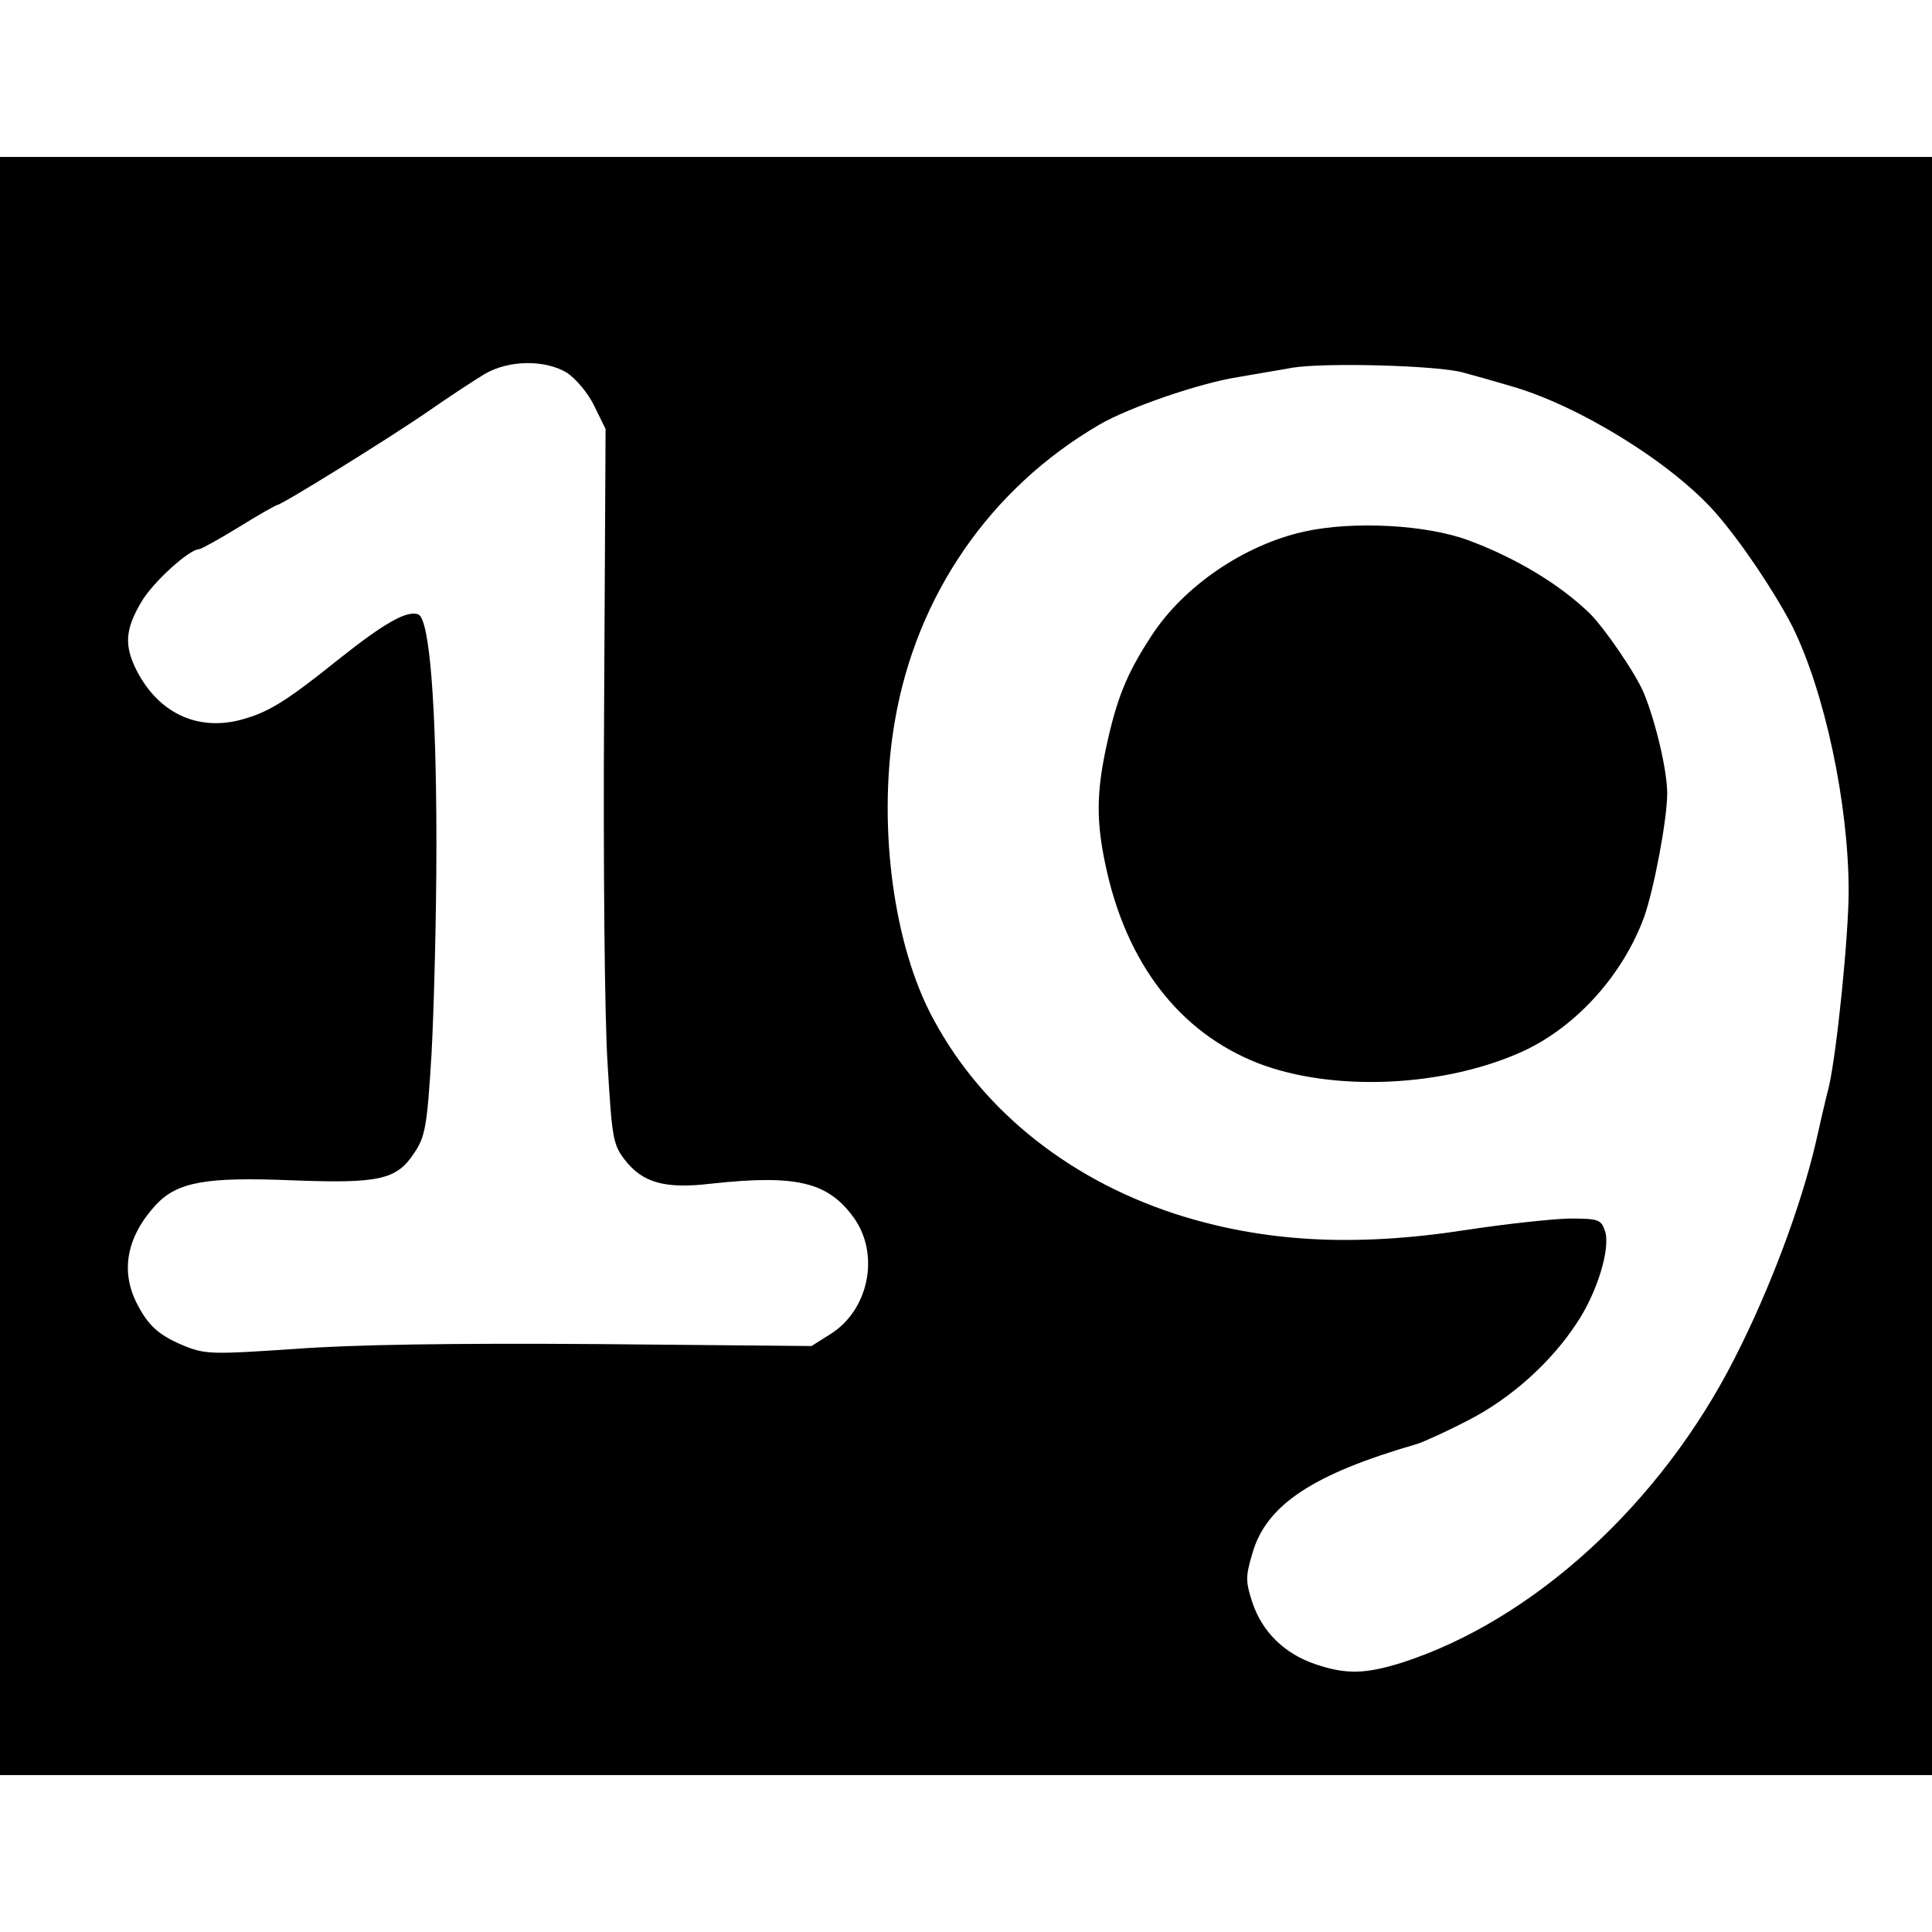 <?xml version="1.0" standalone="no"?>
<!DOCTYPE svg PUBLIC "-//W3C//DTD SVG 20010904//EN"
 "http://www.w3.org/TR/2001/REC-SVG-20010904/DTD/svg10.dtd">
<svg version="1.0" xmlns="http://www.w3.org/2000/svg"
 width="394pt" height="394pt" viewBox="0 0 394 394"
 preserveAspectRatio="xMidYMid meet">
<g transform="translate(0,394) scale(0.1,-0.1)"
fill="#000000" stroke="none">
<path d="M0 1970 l0 -1650 1970 0 1970 0 0 1650 0 1650 -1970 0 -1970 0 0
-1650z m1156 1210 c18 -12 43 -41 56 -68 l23 -47 -3 -565 c-2 -311 1 -638 7
-728 9 -152 11 -166 35 -197 36 -47 82 -60 175 -49 175 19 239 4 292 -69 54
-75 31 -189 -48 -238 l-38 -24 -439 4 c-294 2 -497 -1 -616 -10 -163 -11 -180
-11 -221 5 -54 22 -76 41 -100 88 -34 67 -20 137 39 201 44 47 103 57 276 50
180 -7 215 1 251 56 22 33 26 53 35 201 5 91 10 283 10 427 0 287 -14 461 -37
470 -23 9 -70 -18 -163 -92 -111 -89 -145 -109 -203 -124 -87 -21 -164 16
-208 101 -26 51 -24 84 9 140 23 40 98 108 118 108 4 0 40 20 81 45 40 25 76
45 78 45 9 0 233 139 308 191 43 30 95 64 115 76 49 29 123 30 168 3z m1829 0
c22 -6 65 -18 95 -27 138 -39 328 -156 418 -258 52 -59 121 -162 157 -232 66
-133 115 -362 115 -540 0 -92 -24 -327 -40 -398 -7 -27 -19 -79 -27 -115 -30
-129 -93 -298 -165 -439 -151 -298 -412 -536 -680 -622 -74 -23 -113 -24 -175
-3 -63 21 -109 66 -129 126 -14 43 -14 53 0 100 28 99 124 162 335 223 13 4
60 25 104 48 87 44 171 119 224 201 41 62 68 152 56 186 -8 23 -13 25 -73 25
-36 -1 -129 -11 -208 -23 -231 -36 -418 -25 -597 33 -225 74 -403 221 -500
413 -76 152 -105 391 -70 592 44 256 194 474 417 604 60 35 205 85 283 97 33
6 83 14 110 19 65 11 299 5 350 -10z"/>
<path d="M2660 2856 c-122 -27 -246 -111 -312 -213 -51 -78 -71 -128 -93 -231
-19 -91 -19 -148 -1 -234 42 -202 151 -343 311 -406 155 -60 384 -49 545 26
107 51 200 155 243 272 20 57 47 199 47 252 0 46 -23 144 -47 203 -16 40 -82
136 -112 165 -60 58 -149 112 -246 148 -86 32 -235 40 -335 18z"/>
</g>
</svg>
